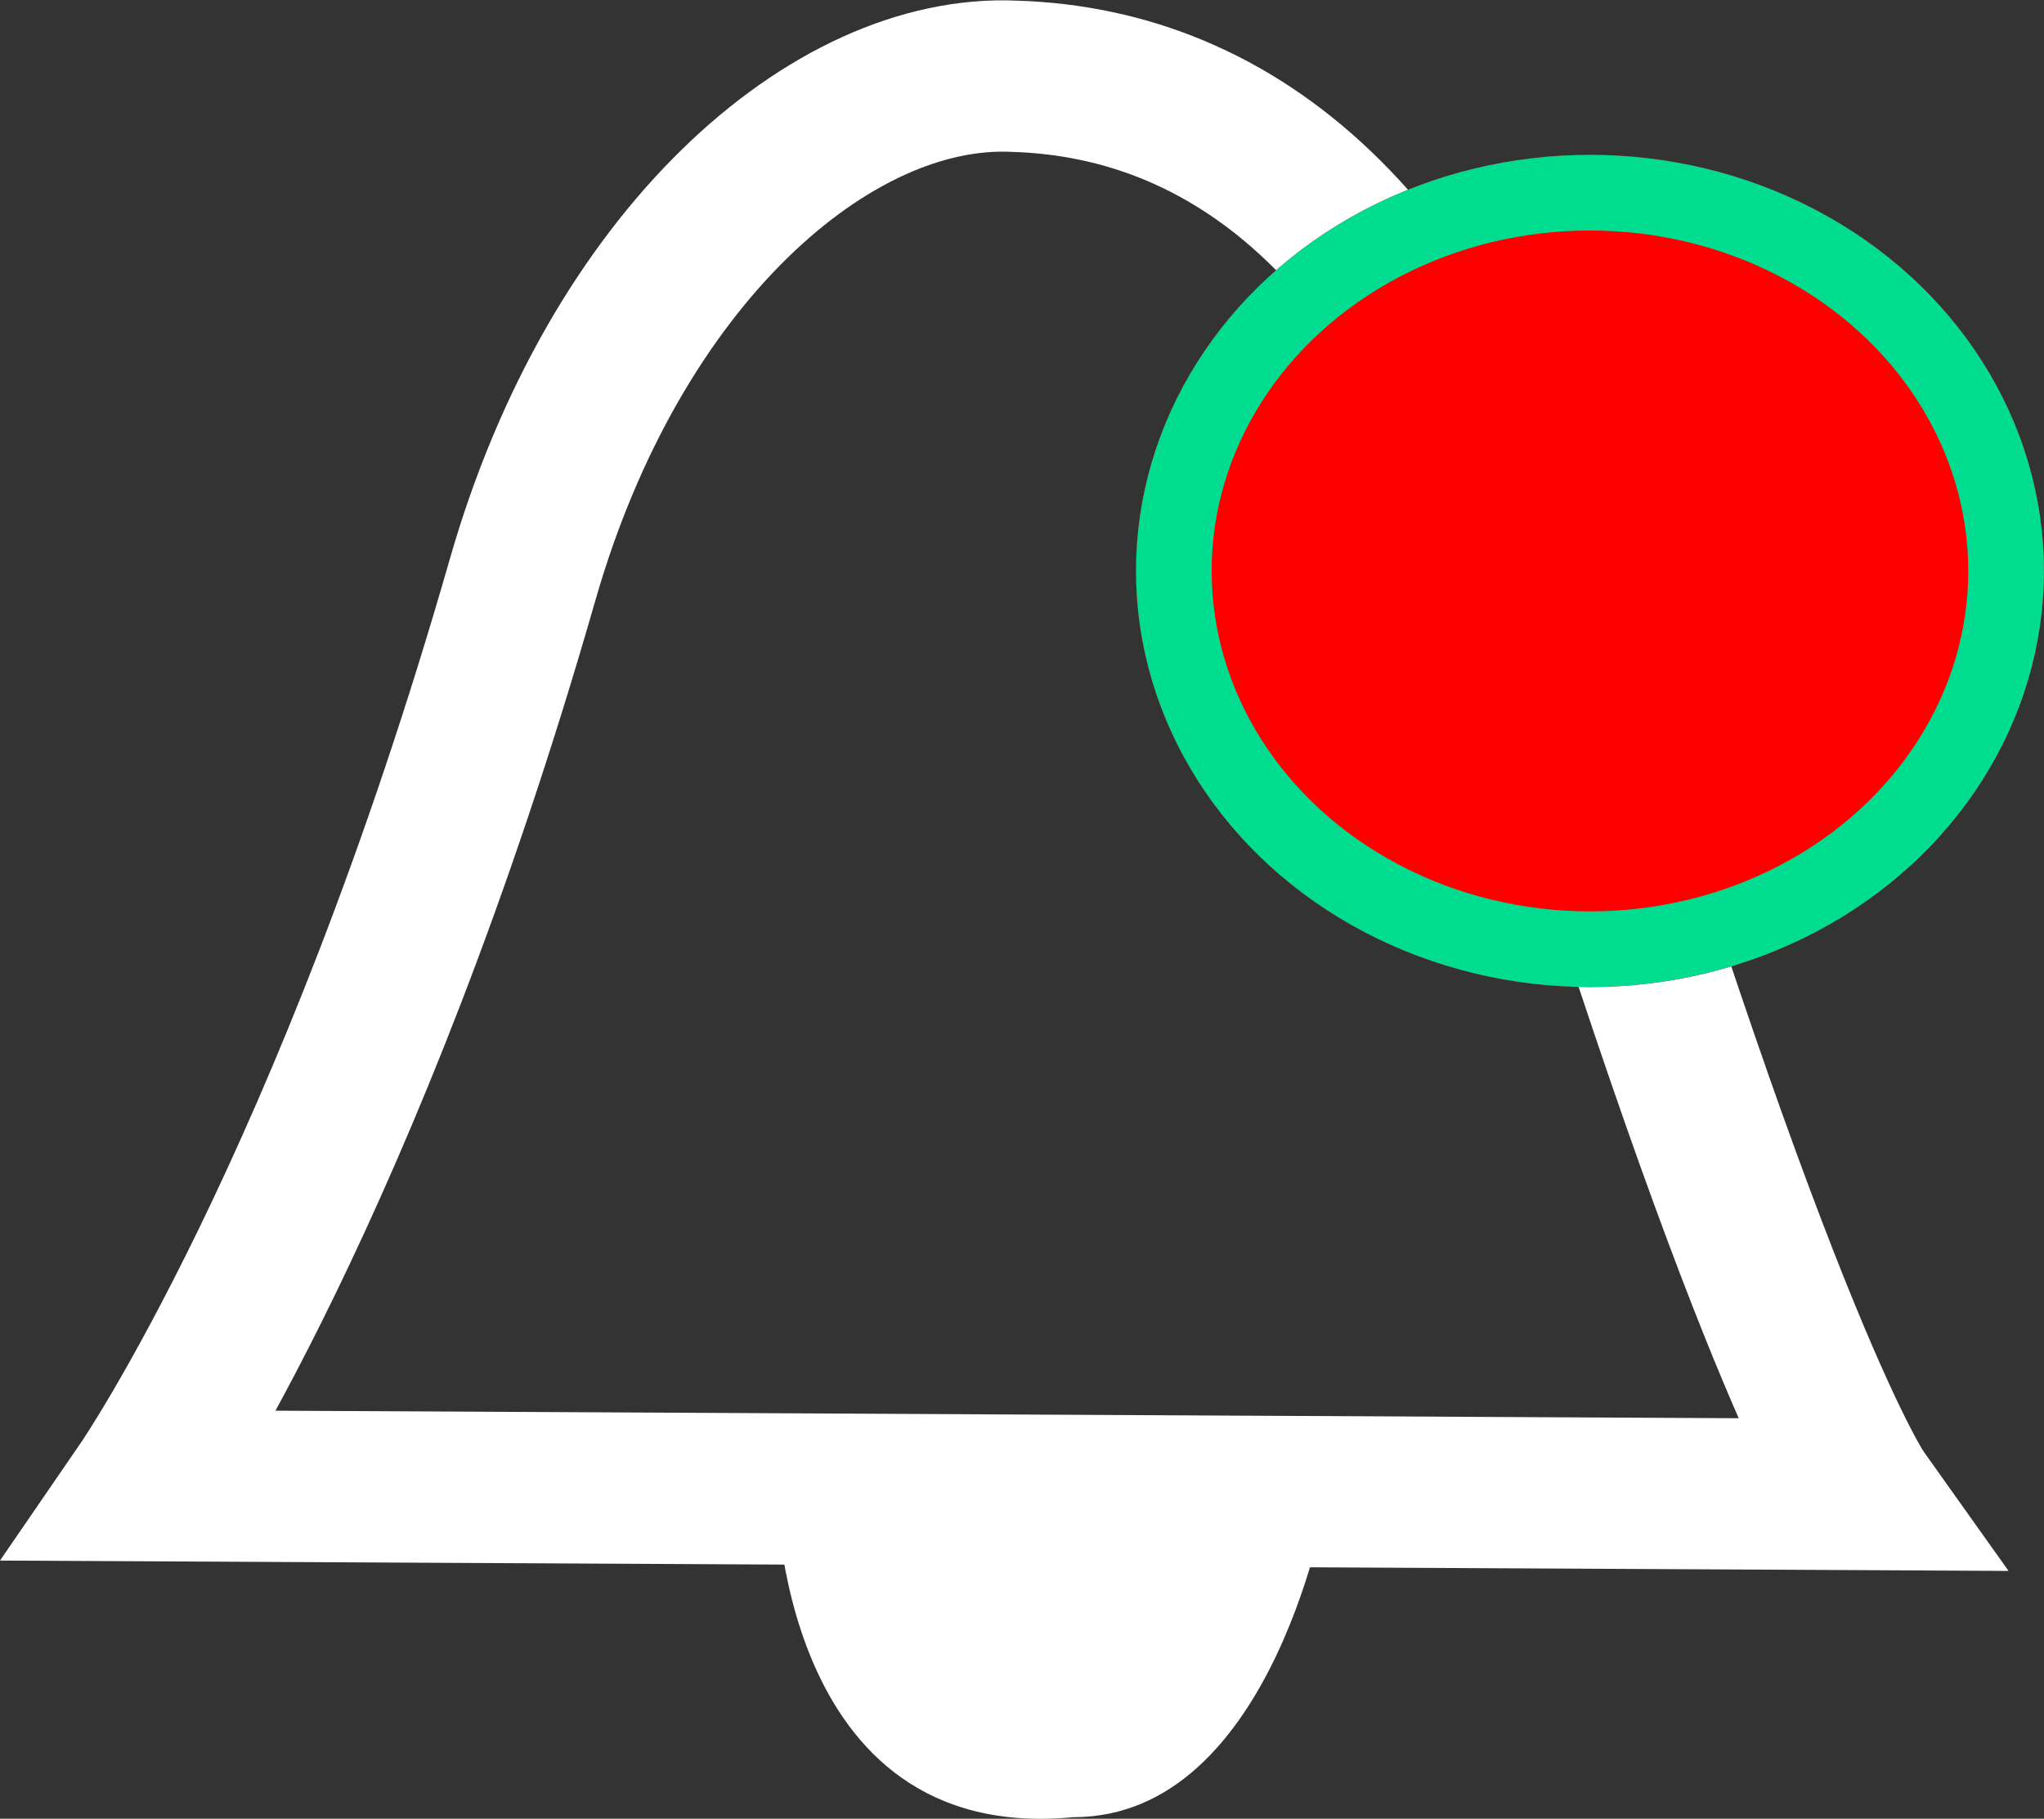 <svg xmlns="http://www.w3.org/2000/svg" width="27.016" height="24.041" viewBox="0 0 27.016 24.041">
  <rect x="0" y="0" width="27.016" height="24.041" fill="#333333" stroke="none"/>
  <g id="Group_221" data-name="Group 221" transform="translate(-328.723 -56.417)">
    <path id="Path_6" data-name="Path 6" d="M453.325,1987.172s-1.3-1.828-4.306-11.856c-1.408-4.693-3.927-6.8-6.889-6.891-2.417-.111-5.277,2.387-6.5,6.656-2.3,8.022-5.014,11.974-5.014,11.974Z" transform="translate(-100 -1911)" fill="none" stroke="#fff" stroke-width="2"/>
    <g id="Ellipse_2" data-name="Ellipse 2" transform="translate(343.738 58.464)" fill="red" stroke="#00dd90" stroke-width="1">
      <ellipse cx="6" cy="5.5" rx="6" ry="5.5" stroke="none"/>
      <ellipse cx="6" cy="5.5" rx="5.5" ry="5" fill="none"/>
    </g>
    <path id="Path_7" data-name="Path 7" d="M-2760.244,969.554s-.7,4.267-3.361,4.267c-3.927.378-3.927-4.343-3.927-4.343Z" transform="translate(3106.517 -893.384)" fill="#fff"/>
  </g>
</svg>
